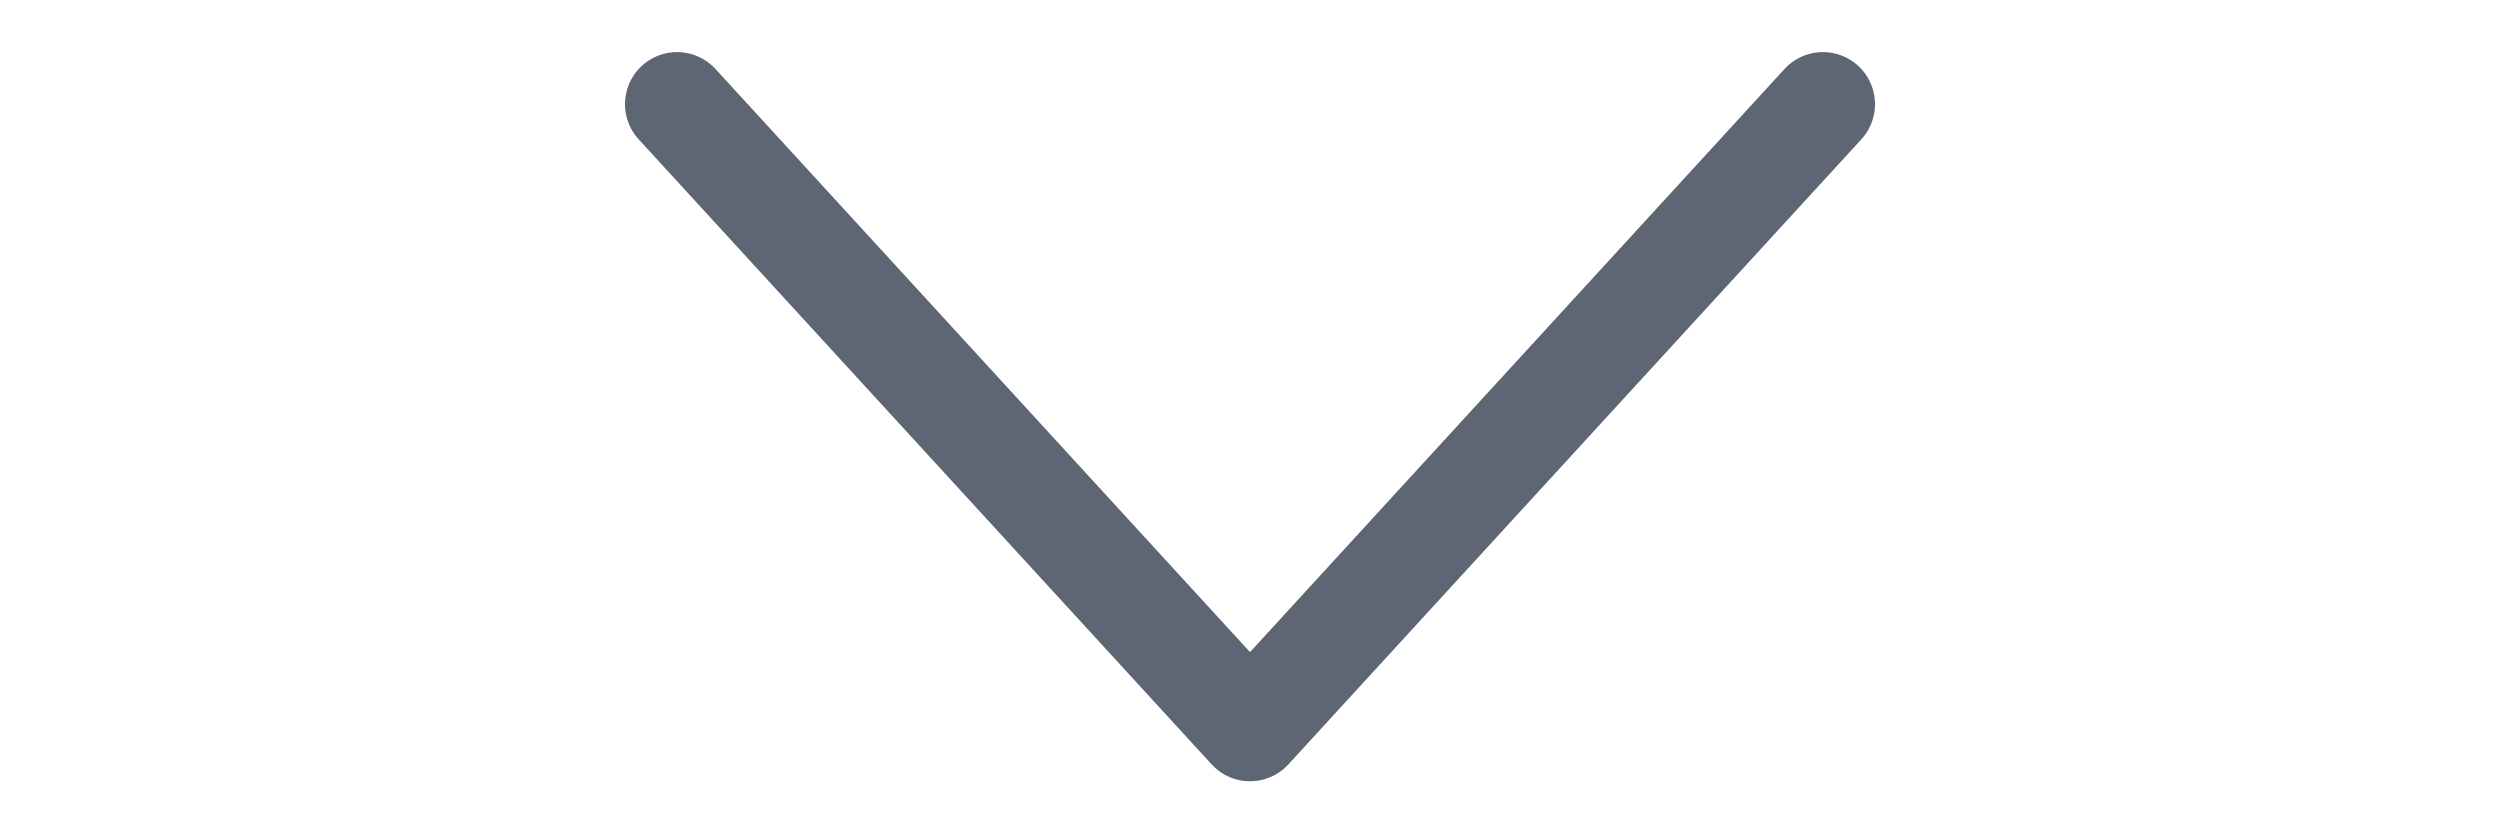 <svg width="24" height="8" viewBox="-5.5 0 24 8" fill="none" xmlns="http://www.w3.org/2000/svg">
<path id="Icon" d="M12 1L6.5 7L1 1" stroke="#5E6674" stroke-linecap="round" stroke-linejoin="round"/>
</svg>
